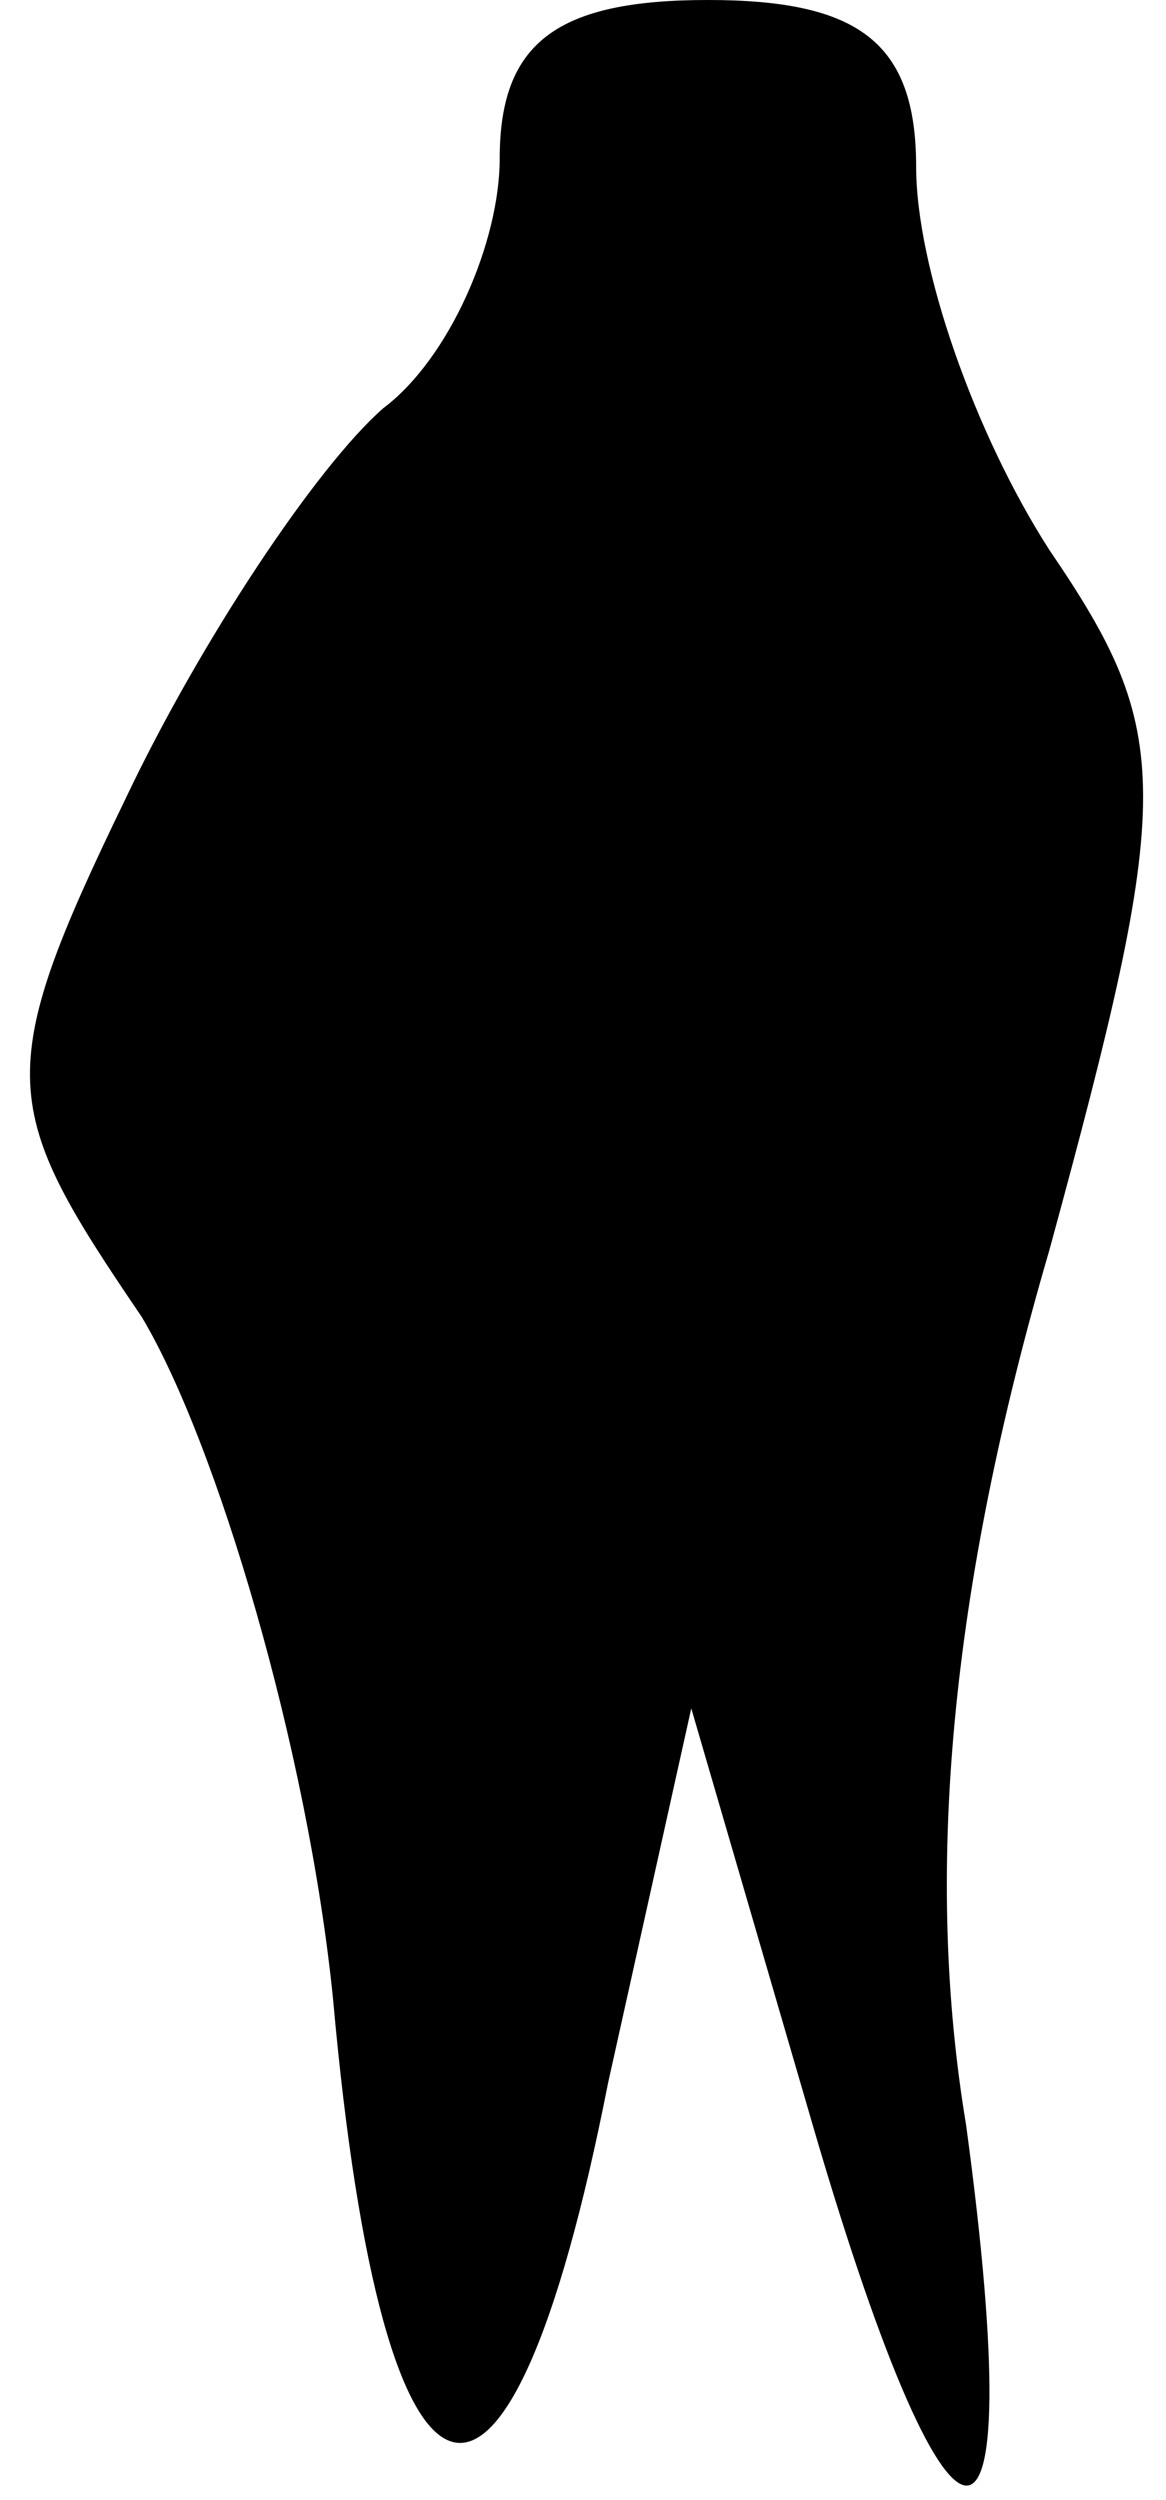 <?xml version="1.0" standalone="no"?>
<!DOCTYPE svg PUBLIC "-//W3C//DTD SVG 20010904//EN"
 "http://www.w3.org/TR/2001/REC-SVG-20010904/DTD/svg10.dtd">
<svg version="1.0" xmlns="http://www.w3.org/2000/svg"
 width="14pt" height="30pt" viewBox="0 0 14 30"
 preserveAspectRatio="xMidYMid meet">
<g transform="translate(0,30) scale(0.1,-0.1)"
fill="#000000" stroke="none">
<path fill="#000000" stroke="none" d="M60 281 c0 -10 -6 -24 -14 -30 -8 -7
-22 -28 -31 -47 -16 -33 -15 -37 2 -62 9 -15 20 -52 23 -82 6 -67 21 -71 33
-10 l10 45 14 -48 c17 -59 27 -61 19 -2 -5 30 -2 64 10 105 15 55 15 62 0 84
-9 14 -16 34 -16 46 0 15 -7 20 -25 20 -18 0 -25 -5 -25 -19z"/>
</g>
</svg>

